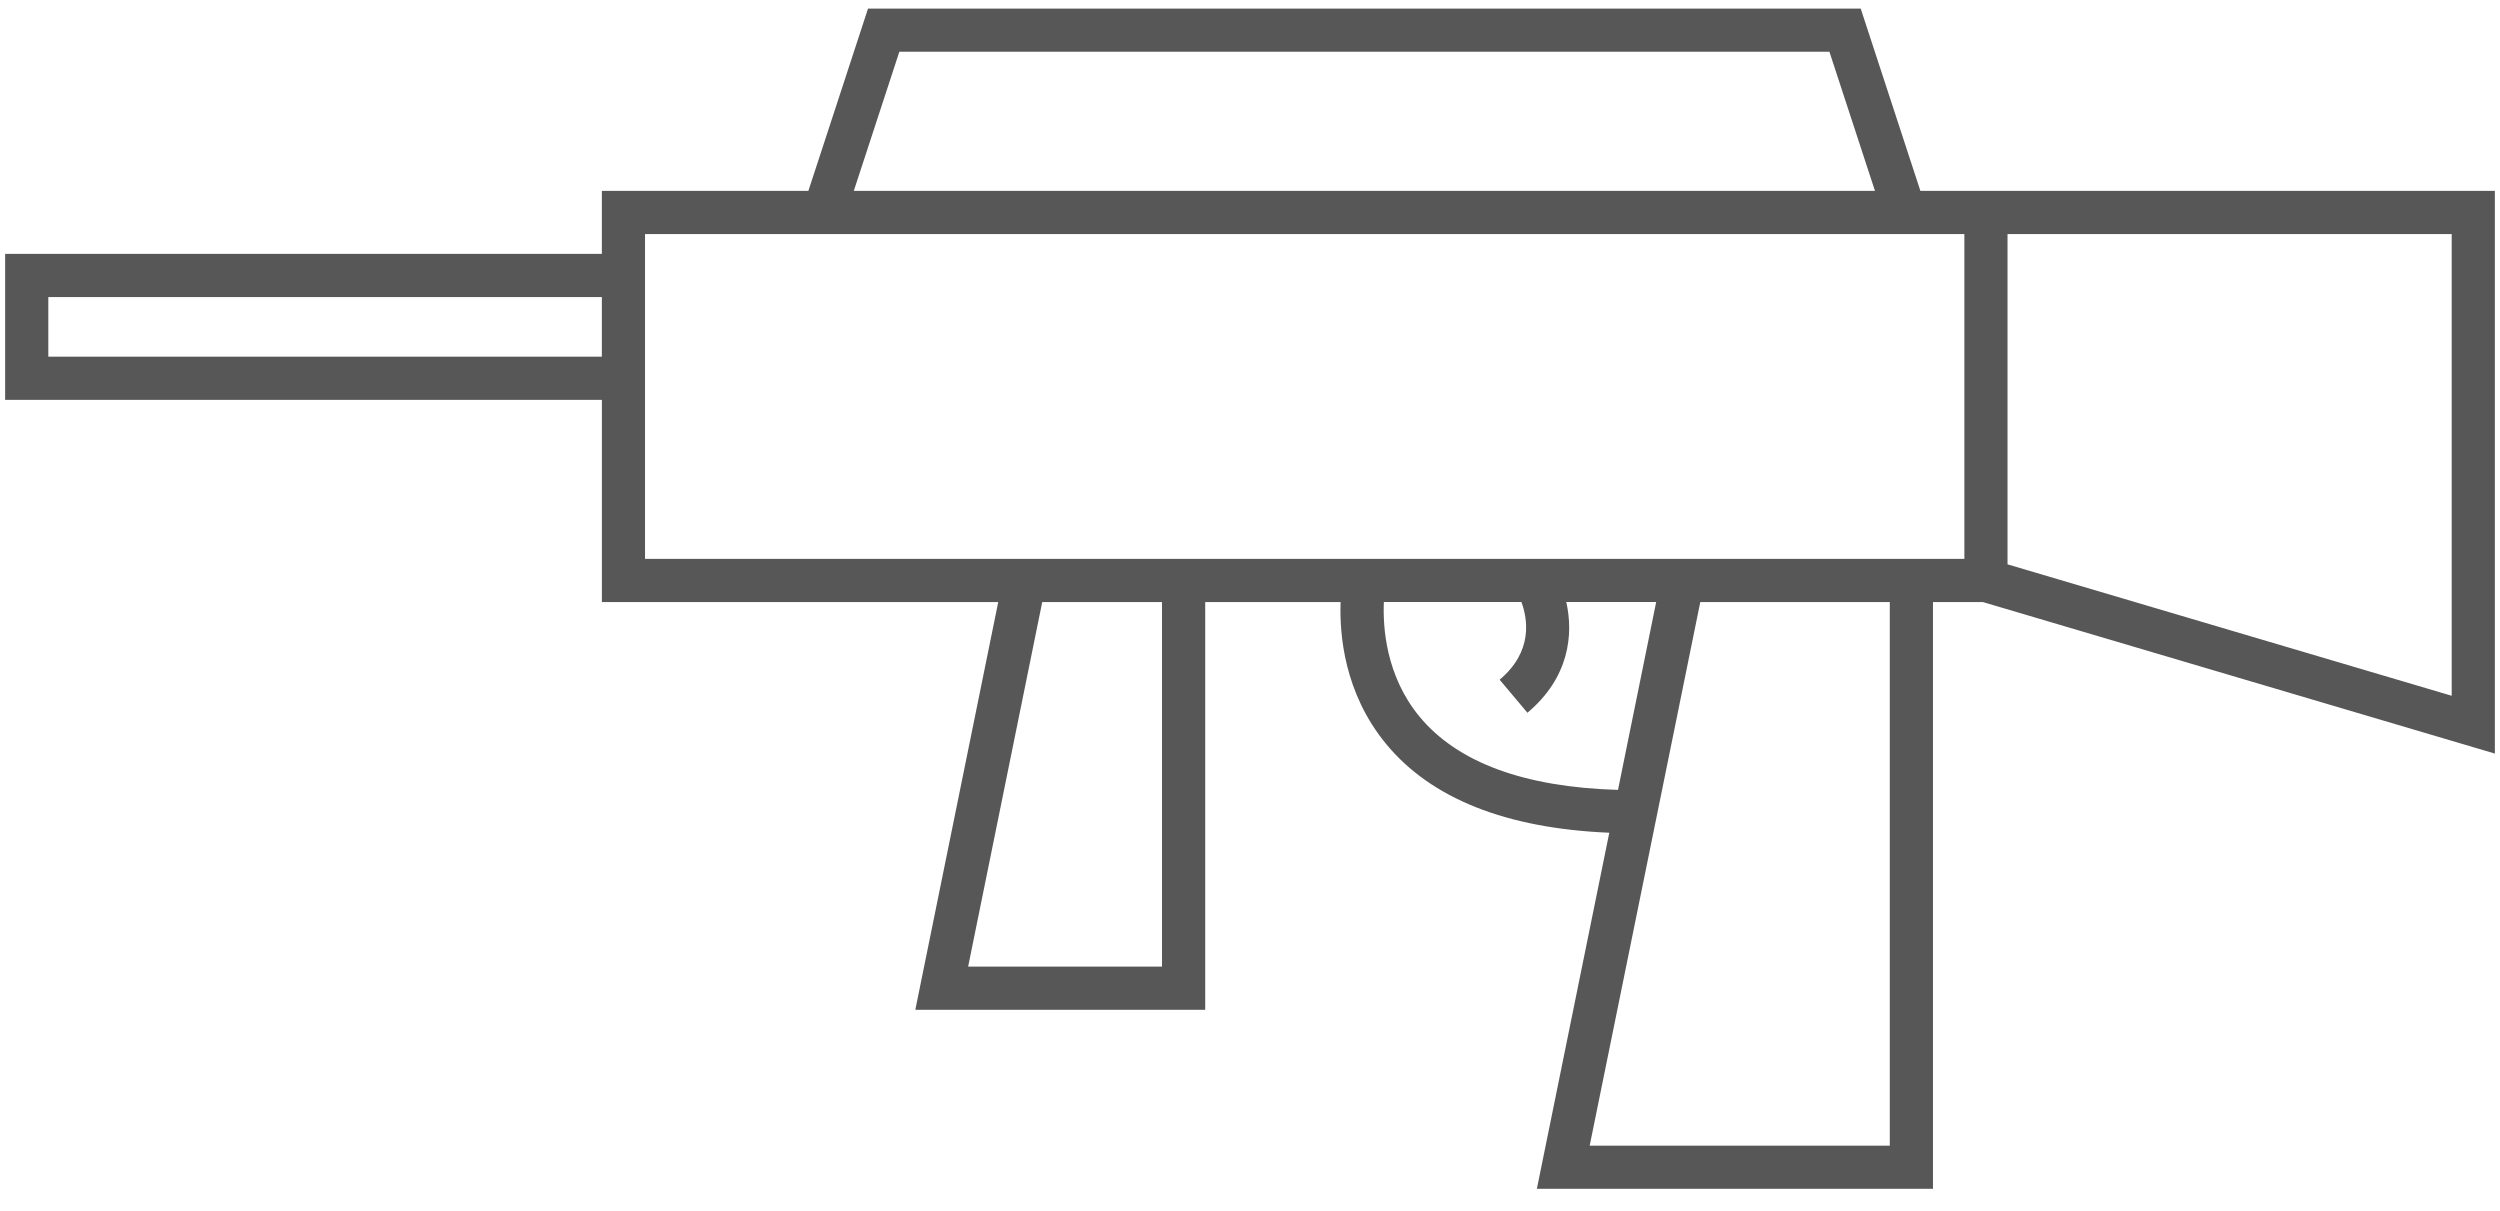 <svg width="95" height="46" viewBox="0 0 95 46" fill="none" xmlns="http://www.w3.org/2000/svg">
<path d="M22.87 7.254H30.718L32.985 0.326H70.707L72.975 7.254H74.646H76.286H94.805V28.636L75.348 22.878H73.453V45.175H58.401L61.153 31.644C57.242 31.48 54.379 30.351 52.661 28.257C51.085 26.335 50.897 24.123 50.943 22.878H45.798V38.373H34.782L37.933 22.878H22.872V15.194H0.195V9.648H22.87V7.254ZM76.286 21.445L93.164 26.439V8.894H76.286V21.445ZM69.518 1.967H34.175L32.444 7.254H71.249L69.518 1.967ZM60.408 43.535H71.812V22.878H64.611L60.408 43.535ZM53.941 27.231C55.389 28.983 57.933 29.912 61.484 30.016L62.935 22.877H59.519C59.794 24.1 59.641 25.742 58.042 27.084L56.986 25.829C58.267 24.754 58.049 23.509 57.814 22.877H52.587C52.545 23.843 52.666 25.687 53.941 27.231ZM36.789 36.731H44.156V22.878H39.605L36.789 36.731ZM24.511 9.648V15.194V21.237H38.266H45.797H63.269H73.451H74.646V8.894H73.512H30.18H24.511V9.648ZM1.836 11.289V13.554H22.87V11.289H1.836Z" fill="#575757"/>
</svg>
